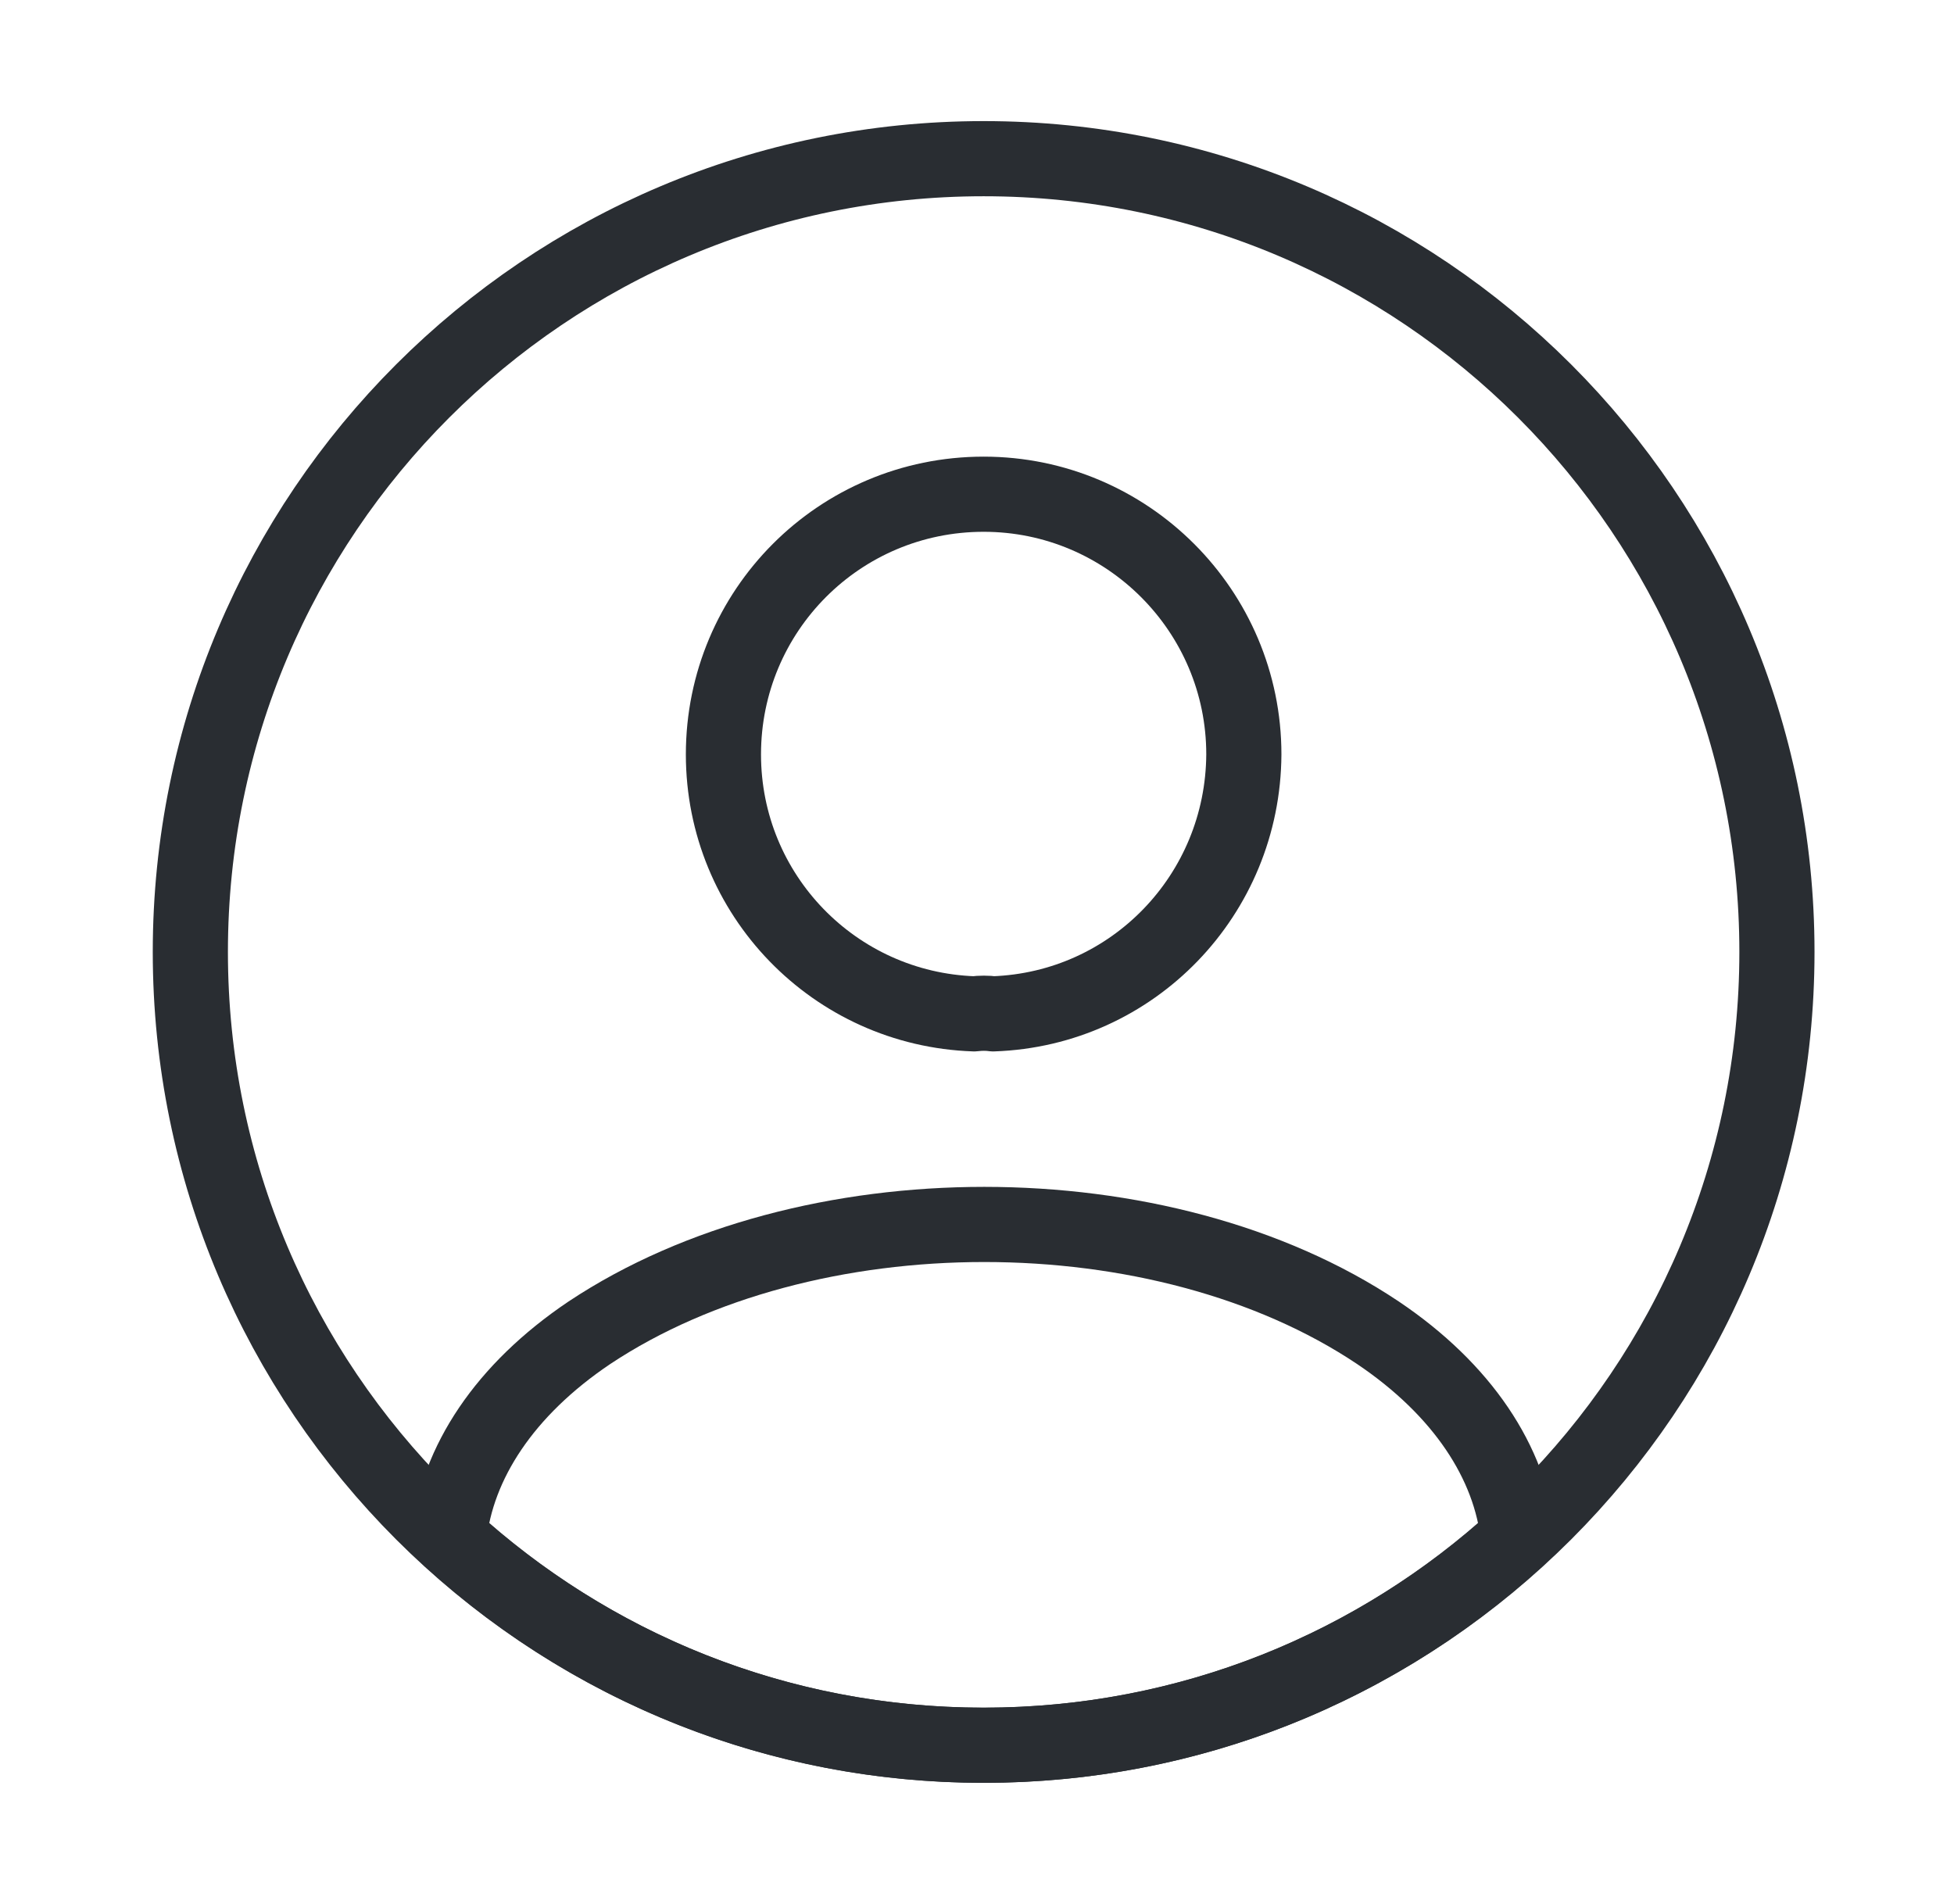 <svg width="39" height="38" viewBox="0 0 39 38" fill="none" xmlns="http://www.w3.org/2000/svg">
<path d="M19.823 20.235C19.712 20.219 19.569 20.219 19.443 20.235C16.656 20.14 14.439 17.86 14.439 15.057C14.439 12.192 16.751 9.864 19.633 9.864C22.498 9.864 24.826 12.192 24.826 15.057C24.81 17.86 22.609 20.14 19.823 20.235Z" stroke="#292D32" stroke-width="1.5" stroke-linecap="round" stroke-linejoin="round"/>
<path d="M30.304 30.685C27.486 33.266 23.749 34.833 19.633 34.833C15.516 34.833 11.779 33.266 8.961 30.685C9.119 29.197 10.069 27.74 11.764 26.6C16.102 23.718 23.195 23.718 27.502 26.6C29.196 27.74 30.146 29.197 30.304 30.685Z" stroke="#292D32" stroke-width="1.5" stroke-linecap="round" stroke-linejoin="round"/>
<path d="M19.633 34.833C28.377 34.833 35.466 27.744 35.466 19C35.466 10.255 28.377 3.167 19.633 3.167C10.888 3.167 3.799 10.255 3.799 19C3.799 27.744 10.888 34.833 19.633 34.833Z" stroke="#292D32" stroke-width="1.5" stroke-linecap="round" stroke-linejoin="round"/>
</svg>
